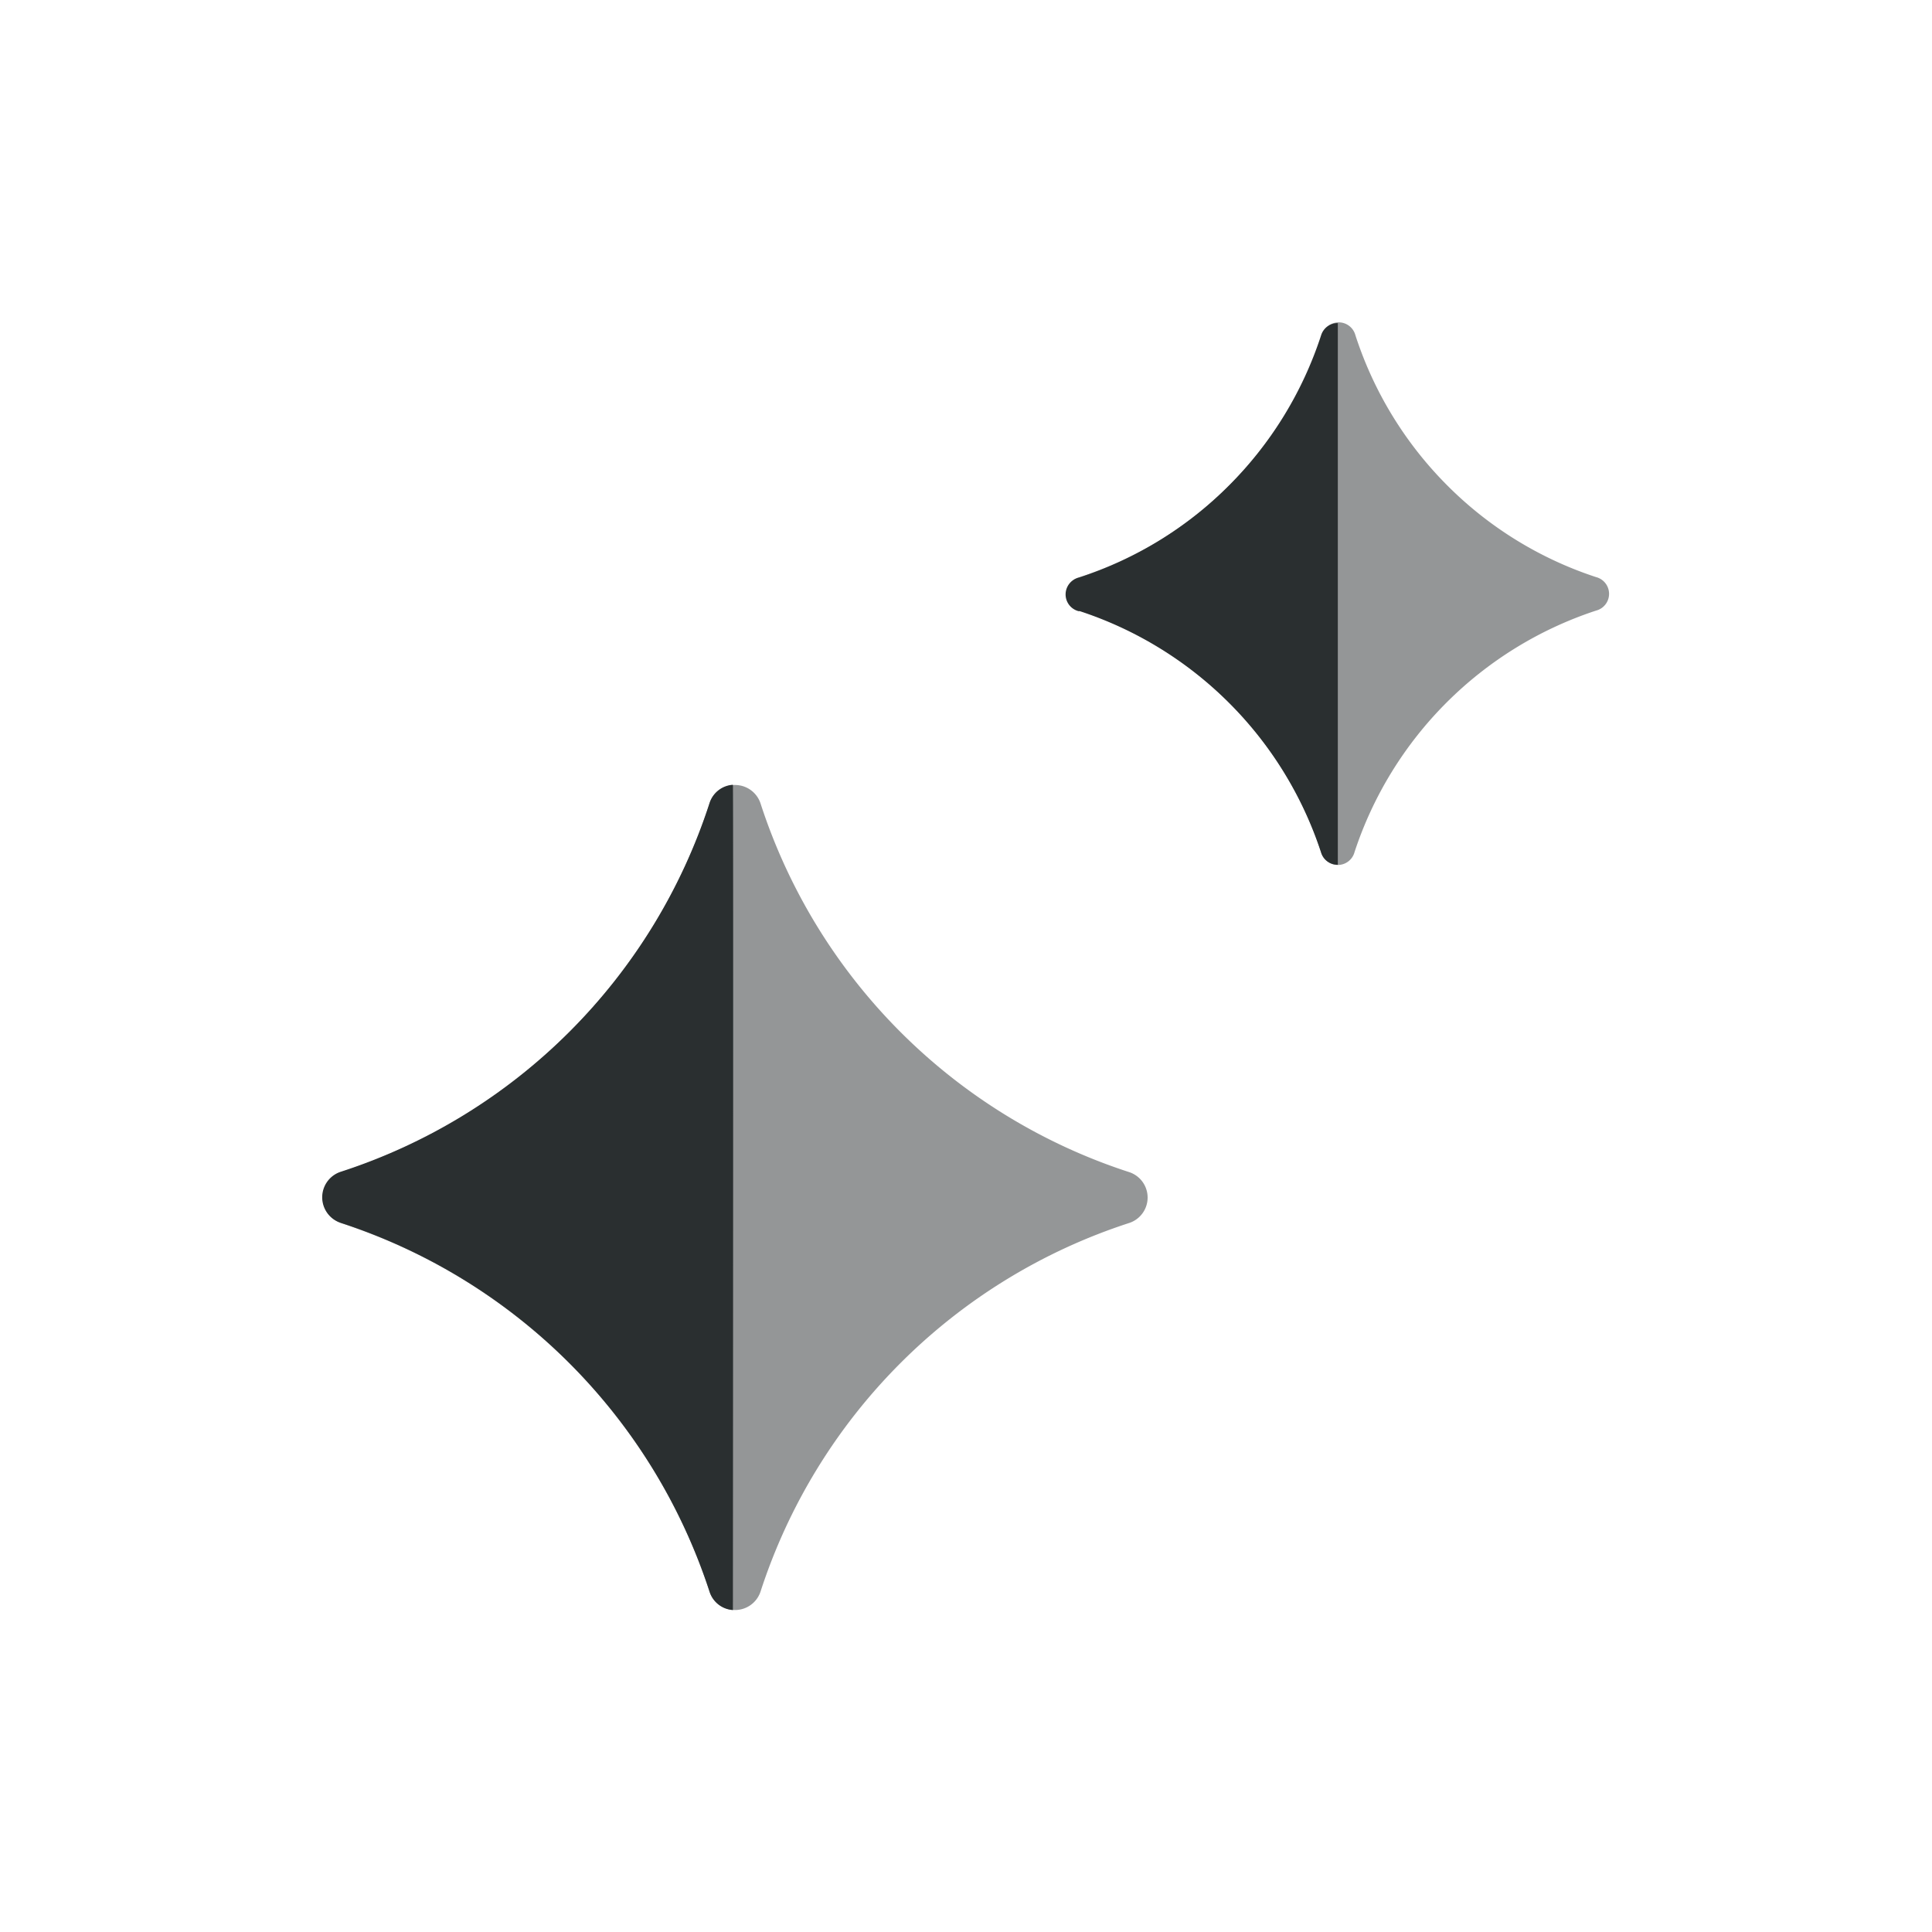 <svg id="Language_Icon" xmlns="http://www.w3.org/2000/svg" xmlns:xlink="http://www.w3.org/1999/xlink" width="20" height="20" viewBox="0 0 20 20">
  <defs>
    <clipPath id="clip-path">
      <rect id="Rectangle_48050" data-name="Rectangle 48050" width="20" height="20" fill="#2a2f30"/>
    </clipPath>
  </defs>
  <g id="Mask_Group_1289" data-name="Mask Group 1289" clip-path="url(#clip-path)">
    <g id="Layer_2" data-name="Layer 2" transform="translate(3.333 3.337)">
      <g id="Layer_1" data-name="Layer 1" transform="translate(0 0)">
        <g id="Group_106545" data-name="Group 106545" transform="translate(0 4.786)">
          <path id="Path_1" data-name="Path 1" d="M.2,47.363A5.958,5.958,0,0,1,4.022,51.18a.278.278,0,0,0,.528,0,5.938,5.938,0,0,1,3.814-3.815.277.277,0,0,0,0-.528A5.938,5.938,0,0,1,4.55,43.021a.278.278,0,0,0-.528,0,5.909,5.909,0,0,1-1.449,2.366A5.907,5.907,0,0,1,.207,46.837a.278.278,0,0,0,0,.527Z" transform="translate(-0.01 -42.827)" fill="#2a2f30" opacity="0.5"/>
          <path id="Path_3" data-name="Path 3" d="M53.519,47.336a5.958,5.958,0,0,1,3.817,3.817.272.272,0,0,0,.242.191c0-.021.006-8.461,0-8.543a.272.272,0,0,0-.242.19,5.938,5.938,0,0,1-3.814,3.815.278.278,0,0,0,0,.531Z" transform="translate(-53.324 -42.8)" fill="#2a2f30"/>
        </g>
        <g id="Group_106532" data-name="Group 106532" transform="translate(7.705)">
          <path id="Path_2" data-name="Path 2" d="M86.282,2.9a3.913,3.913,0,0,1,2.5,2.5.179.179,0,0,0,.346,0,3.921,3.921,0,0,1,2.5-2.5.179.179,0,0,0,0-.347A3.88,3.88,0,0,1,90.084,1.6,3.9,3.9,0,0,1,89.137.049a.179.179,0,0,0-.346,0A3.913,3.913,0,0,1,87.837,1.6a3.883,3.883,0,0,1-1.556.954.179.179,0,0,0,0,.347Z" transform="translate(-86.144 0.084)" fill="#2a2f30" opacity="0.5"/>
          <path id="Path_4" data-name="Path 4" d="M117.738,2.981a3.913,3.913,0,0,1,2.5,2.5.179.179,0,0,0,.173.126V0a.179.179,0,0,0-.173.126,3.913,3.913,0,0,1-.954,1.555,3.883,3.883,0,0,1-1.556.954.179.179,0,0,0,0,.347Z" transform="translate(-117.6 0.008)" fill="#2a2f30"/>
        </g>
      </g>
    </g>
  </g>
</svg>

